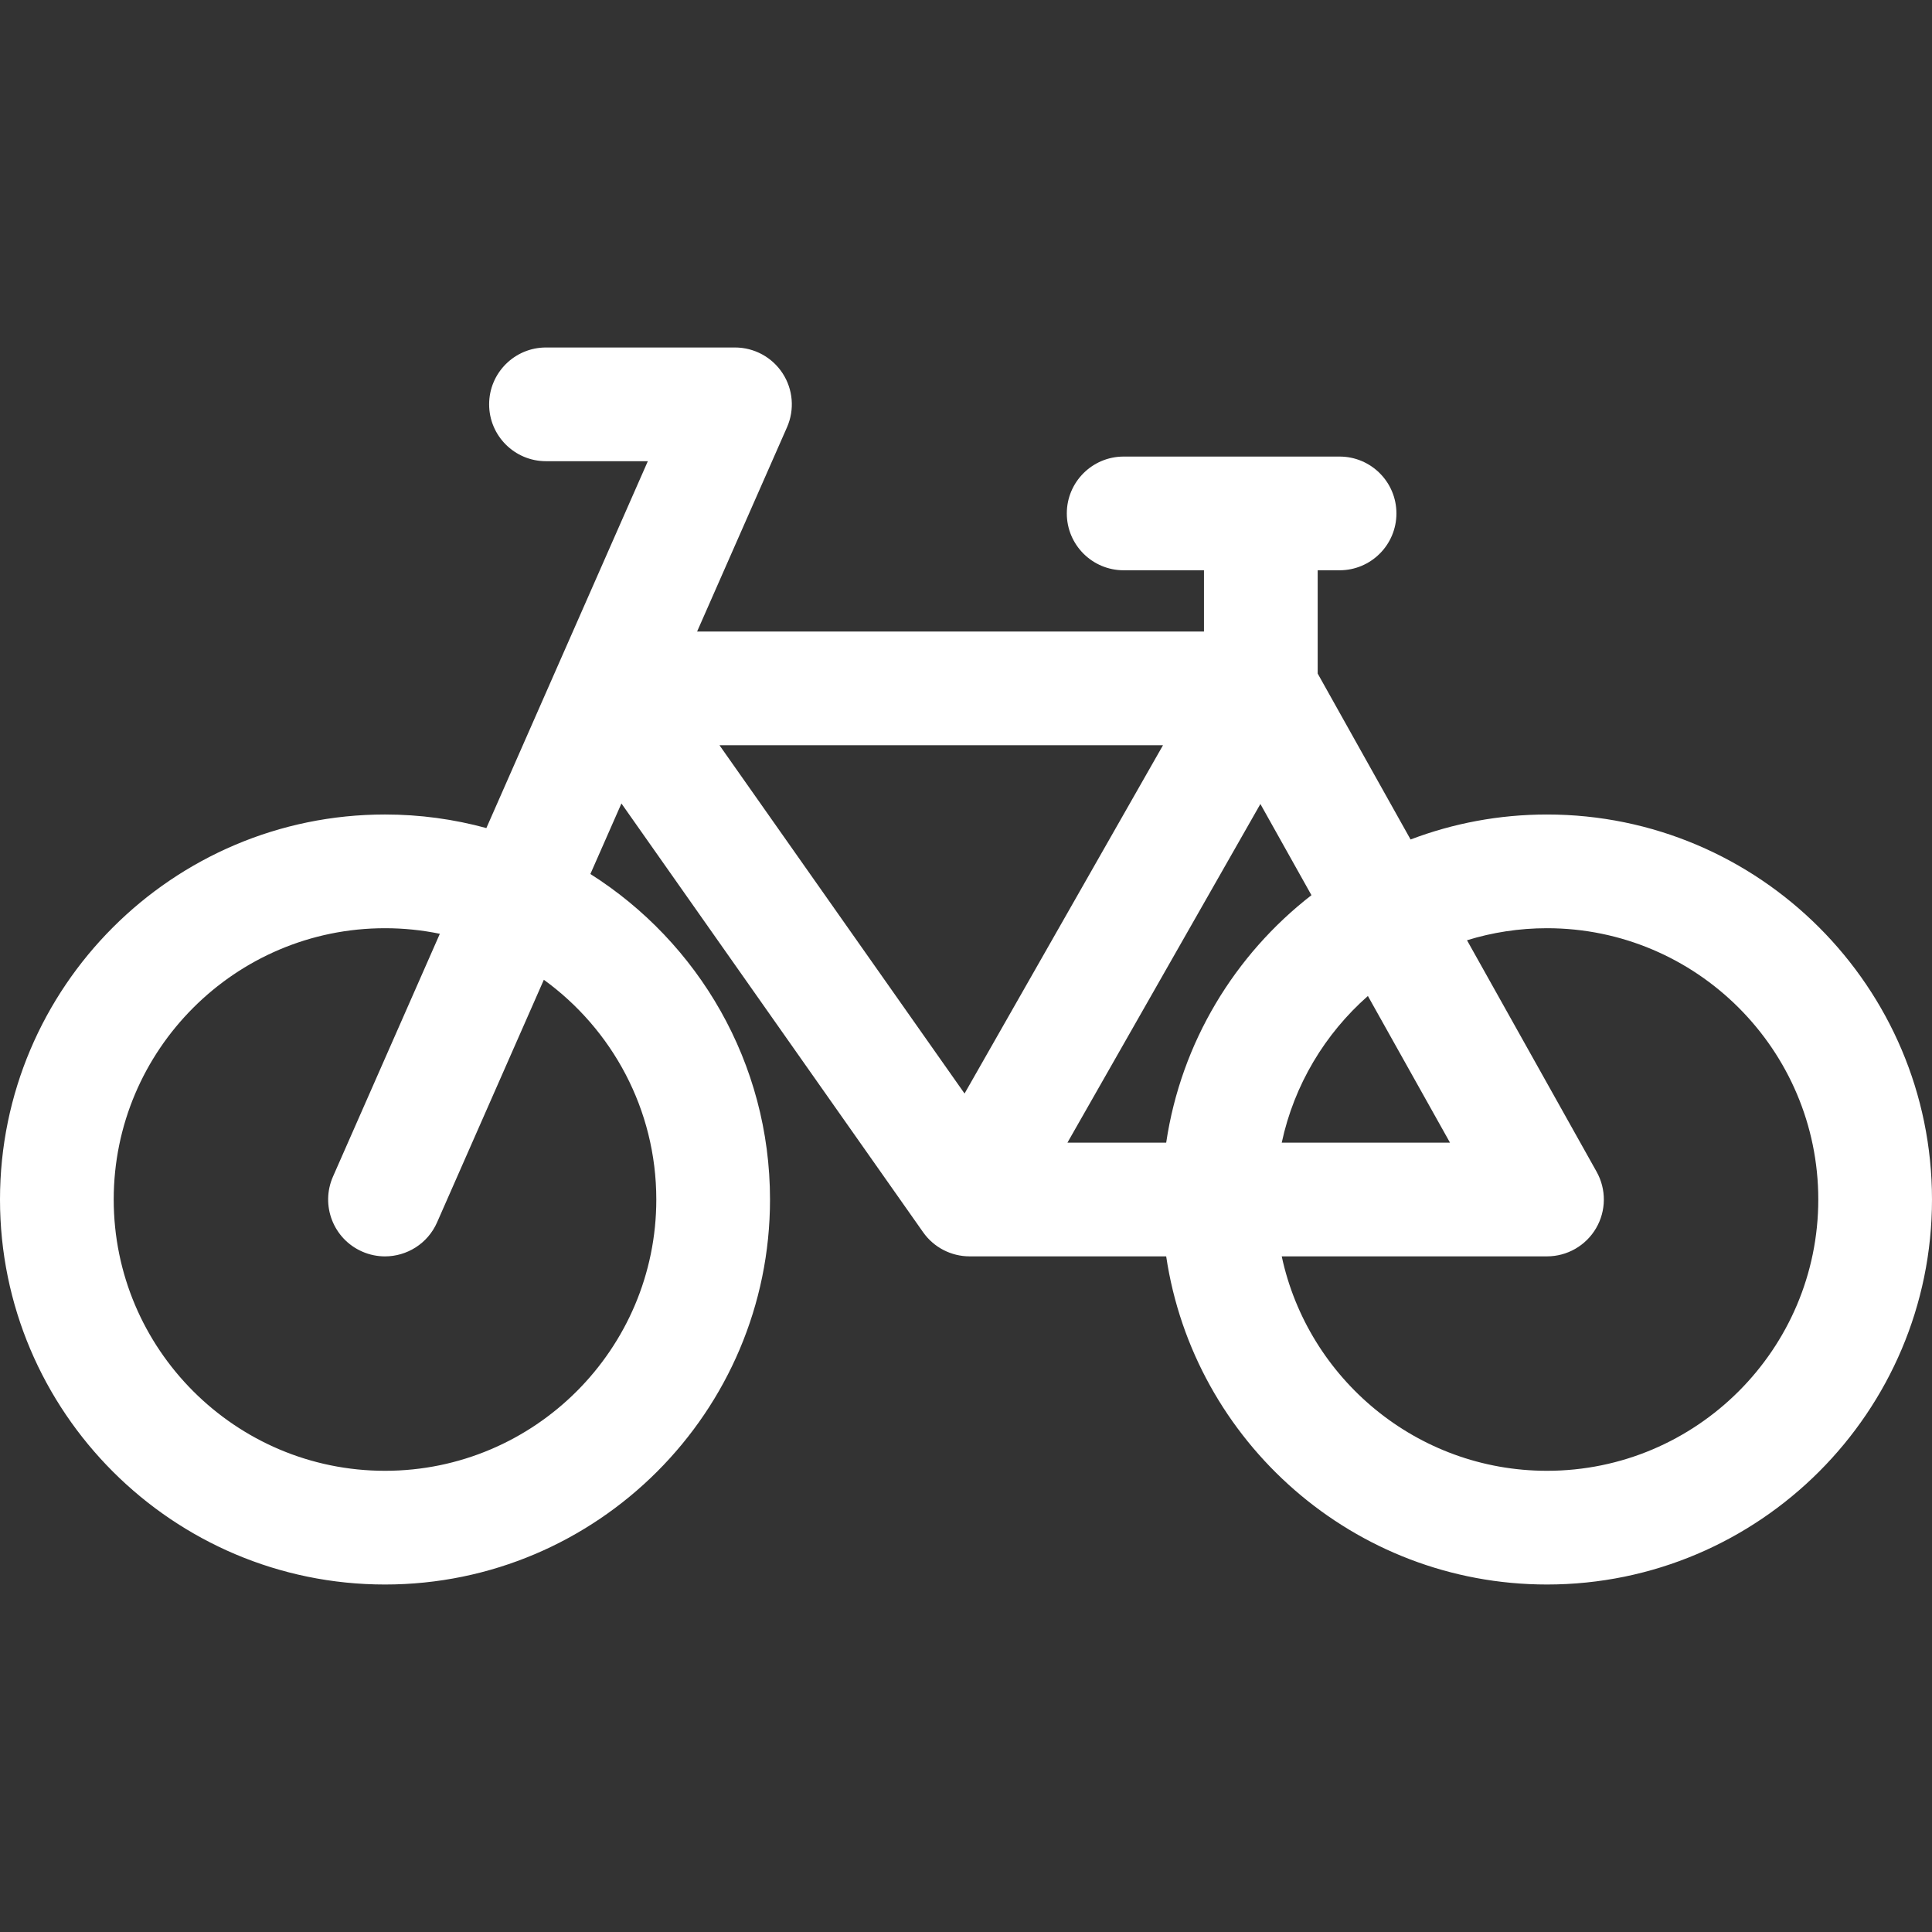 <?xml version="1.0"?>
<svg xmlns="http://www.w3.org/2000/svg" xmlns:xlink="http://www.w3.org/1999/xlink" xmlns:svgjs="http://svgjs.com/svgjs" version="1.1" width="512" height="512" x="0" y="0" viewBox="0 0 512 512" style="enable-background:new 0 0 512 512" xml:space="preserve" class=""><rect x="0" y="0" width="512" height="512" fill="#333333" stroke="none"/><g>
<g xmlns="http://www.w3.org/2000/svg">
	<g>
		<path d="M409.969,215.852c-12.724,0-24.907,2.347-36.149,6.621l-24.62-43.975V151.13H355c8.321,0,15.067-6.746,15.067-15.067    s-6.746-15.067-15.067-15.067h-57.217c-8.321,0-15.067,6.746-15.067,15.067s6.746,15.067,15.067,15.067h21.283v16.232H184.739    l23.827-54.138c2.051-4.66,1.61-10.04-1.172-14.303c-2.781-4.264-7.528-6.834-12.619-6.834h-50.083    c-8.321,0-15.067,6.746-15.067,15.067s6.746,15.067,15.067,15.067h26.991l-42.791,97.225c-8.563-2.339-17.568-3.596-26.861-3.596    C45.77,215.852,0,261.622,0,317.882s45.77,102.03,102.03,102.03c56.26,0,102.03-45.77,102.03-102.03    c0-36.263-19.02-68.164-47.603-86.262l8.227-18.691l79.949,113.624c2.83,4.022,7.433,6.396,12.321,6.396c0,0,0.001,0,0.002,0    h52.096c7.305,49.141,49.774,86.963,100.916,86.963c56.26,0,102.03-45.77,102.03-102.03    C512,261.622,466.229,215.852,409.969,215.852z M173.927,317.882c0,39.644-32.252,71.896-71.896,71.896    s-71.896-32.252-71.896-71.896s32.252-71.896,71.896-71.896c4.977,0,9.837,0.51,14.532,1.478l-28.322,64.35    c-3.352,7.617,0.104,16.508,7.721,19.859c1.975,0.869,4.034,1.281,6.062,1.281c5.792,0,11.315-3.36,13.798-9.001l28.301-64.304    C162.162,272.724,173.927,293.949,173.927,317.882z M362.506,263.946l21.761,38.869h-44.592    C342.957,287.483,351.143,273.958,362.506,263.946z M255.617,289.797l-64.947-92.301h117.537l-16.922,29.7L255.617,289.797z     M309.053,302.816h-26.171l51.136-89.75l13.53,24.166C327.229,252.995,313.003,276.25,309.053,302.816z M409.969,389.778    c-34.476,0-63.35-24.396-70.295-56.829h70.295c5.348,0,10.295-2.835,12.998-7.448c2.704-4.612,2.761-10.314,0.149-14.98    l-34.345-61.344c6.704-2.072,13.821-3.192,21.197-3.192c39.644,0,71.896,32.252,71.896,71.896    C481.864,357.526,449.613,389.778,409.969,389.778z" fill="#ffffff" data-original="#000000" style="" class=""/>
	</g>
</g>
<g xmlns="http://www.w3.org/2000/svg">
</g>
<g xmlns="http://www.w3.org/2000/svg">
</g>
<g xmlns="http://www.w3.org/2000/svg">
</g>
<g xmlns="http://www.w3.org/2000/svg">
</g>
<g xmlns="http://www.w3.org/2000/svg">
</g>
<g xmlns="http://www.w3.org/2000/svg">
</g>
<g xmlns="http://www.w3.org/2000/svg">
</g>
<g xmlns="http://www.w3.org/2000/svg">
</g>
<g xmlns="http://www.w3.org/2000/svg">
</g>
<g xmlns="http://www.w3.org/2000/svg">
</g>
<g xmlns="http://www.w3.org/2000/svg">
</g>
<g xmlns="http://www.w3.org/2000/svg">
</g>
<g xmlns="http://www.w3.org/2000/svg">
</g>
<g xmlns="http://www.w3.org/2000/svg">
</g>
<g xmlns="http://www.w3.org/2000/svg">
</g>
</g></svg>
